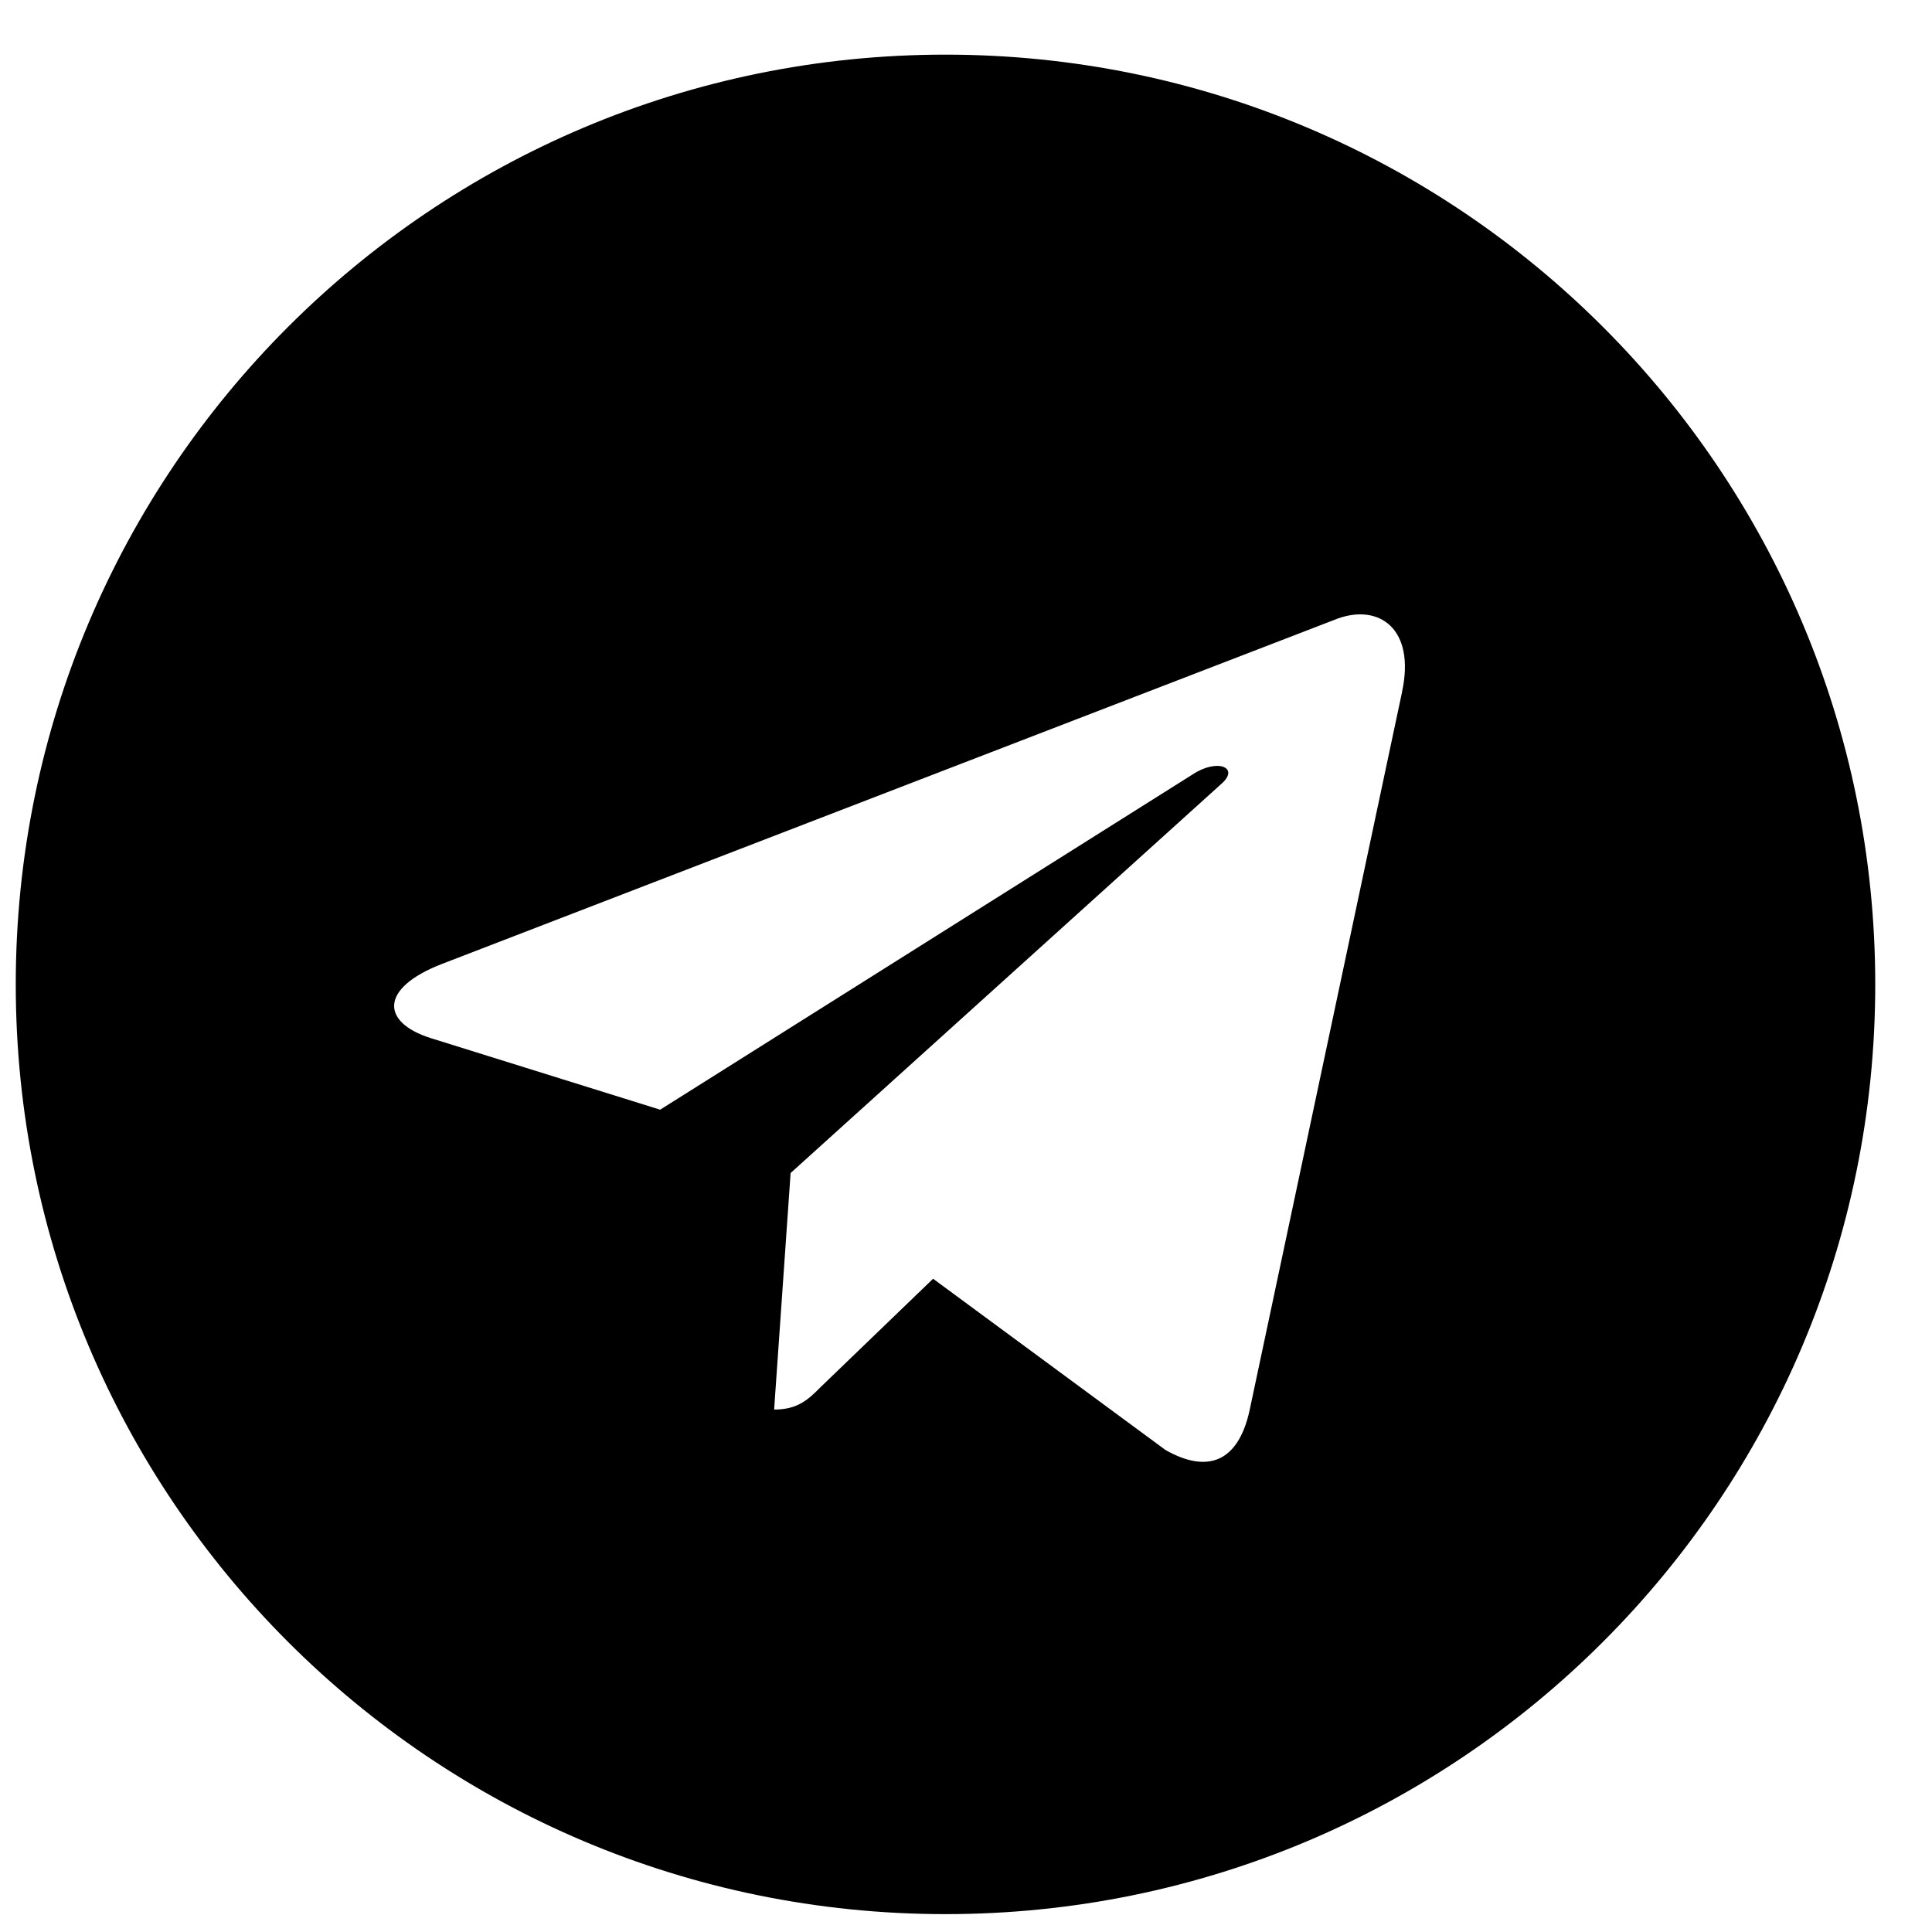 <svg width="32" height="32" viewBox="0 0 32 32" fill="none" xmlns="http://www.w3.org/2000/svg">
    <g clip-path="url(#clip0_335_19497)">
        <path
            d="M15.66 31.704C24.167 31.704 31.06 24.812 31.06 16.305C31.06 7.798 24.167 0.905 15.66 0.905C7.153 0.905 0.261 7.798 0.261 16.305C0.261 24.812 7.153 31.704 15.66 31.704ZM7.307 15.971L22.155 10.246C22.844 9.997 23.446 10.414 23.223 11.456L23.224 11.455L20.696 23.365C20.509 24.21 20.007 24.415 19.305 24.017L15.455 21.18L13.598 22.969C13.393 23.174 13.22 23.347 12.822 23.347L13.095 19.429L20.23 12.983C20.541 12.71 20.161 12.556 19.752 12.828L10.934 18.38L7.133 17.194C6.308 16.932 6.29 16.369 7.307 15.971Z"
            fill="currentColor" />
    </g>
    <defs>
        <clipPath id="clip0_335_19497">
            <rect width="30.799" height="30.799" fill="currentColor"
                transform="translate(0.261 0.905)" />
        </clipPath>
    </defs>
</svg>
